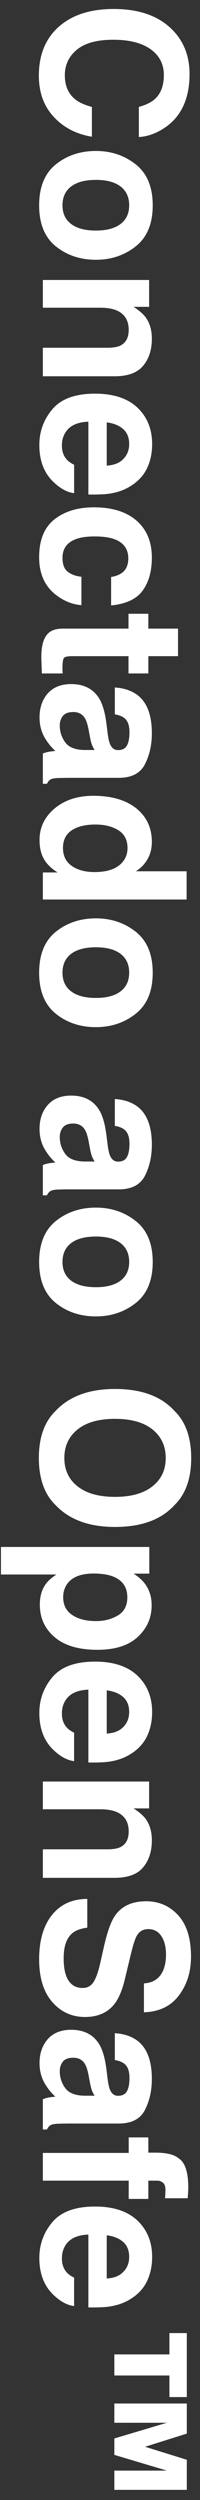 <svg width="14" height="175" viewBox="0 0 14 175" fill="none" xmlns="http://www.w3.org/2000/svg">
<rect x="0" y="0" width="14" height="175" fill="#333333" stroke="none"/>
<path d="M7.956 0.629C9.715 0.629 11.071 1.101 12.023 2.044C12.853 2.864 13.268 3.908 13.268 5.175C13.268 6.87 12.712 8.11 11.6 8.894C10.975 9.326 10.349 9.559 9.72 9.591L9.72 7.485C10.203 7.349 10.567 7.173 10.813 6.959C11.251 6.576 11.47 6.009 11.47 5.257C11.47 4.491 11.16 3.887 10.54 3.445C9.925 3.003 9.052 2.782 7.922 2.782C6.792 2.782 5.944 3.015 5.379 3.479C4.818 3.949 4.538 4.544 4.538 5.264C4.538 6.002 4.78 6.565 5.263 6.952C5.522 7.166 5.912 7.344 6.432 7.485L6.432 9.57C5.333 9.388 4.44 8.921 3.752 8.169C3.064 7.422 2.72 6.462 2.72 5.291C2.72 3.842 3.185 2.702 4.114 1.873C5.048 1.044 6.329 0.629 7.956 0.629ZM4.374 14.369C4.374 14.939 4.577 15.376 4.982 15.682C5.388 15.987 5.965 16.14 6.712 16.14C7.459 16.14 8.034 15.987 8.435 15.682C8.84 15.376 9.043 14.939 9.043 14.369C9.043 13.8 8.84 13.36 8.435 13.05C8.034 12.745 7.459 12.592 6.712 12.592C5.965 12.592 5.388 12.745 4.982 13.05C4.577 13.36 4.374 13.8 4.374 14.369ZM6.712 18.184C5.618 18.184 4.682 17.869 3.902 17.24C3.128 16.611 2.74 15.657 2.74 14.376C2.74 13.095 3.128 12.141 3.902 11.512C4.682 10.883 5.618 10.568 6.712 10.568C7.787 10.568 8.719 10.883 9.508 11.512C10.296 12.141 10.69 13.095 10.69 14.376C10.69 15.657 10.296 16.611 9.508 17.24C8.719 17.869 7.787 18.184 6.712 18.184ZM10.629 23.714C10.629 24.484 10.426 25.113 10.021 25.601C9.619 26.093 8.952 26.339 8.018 26.339L3 26.339L3 24.343L7.532 24.343C7.924 24.343 8.225 24.29 8.435 24.186C8.817 23.994 9.009 23.63 9.009 23.092C9.009 22.431 8.729 21.977 8.168 21.731C7.872 21.604 7.493 21.54 7.033 21.54L3 21.54L3 19.599L10.438 19.599L10.438 21.479L9.351 21.479C9.733 21.729 10.009 21.966 10.178 22.189C10.479 22.59 10.629 23.099 10.629 23.714ZM9.043 31.083C9.043 30.632 8.902 30.281 8.619 30.03C8.337 29.784 7.954 29.629 7.471 29.565L7.471 32.594C7.986 32.562 8.375 32.405 8.64 32.122C8.909 31.844 9.043 31.498 9.043 31.083ZM10.649 31.083C10.649 31.703 10.533 32.261 10.301 32.758C10.068 33.255 9.701 33.665 9.2 33.988C8.758 34.28 8.245 34.469 7.662 34.556C7.32 34.606 6.828 34.626 6.186 34.617L6.186 29.518C5.438 29.545 4.914 29.78 4.613 30.222C4.426 30.491 4.333 30.814 4.333 31.192C4.333 31.593 4.447 31.919 4.675 32.17C4.798 32.307 4.969 32.427 5.188 32.532L5.188 34.522C4.745 34.471 4.297 34.241 3.841 33.831C3.116 33.193 2.754 32.3 2.754 31.151C2.754 30.203 3.059 29.367 3.67 28.643C4.281 27.918 5.274 27.556 6.65 27.556C7.94 27.556 8.929 27.881 9.617 28.533C10.305 29.189 10.649 30.039 10.649 31.083ZM7.778 40.387C8.056 40.35 8.307 40.257 8.53 40.106C8.831 39.888 8.981 39.548 8.981 39.088C8.981 38.432 8.656 37.983 8.004 37.741C7.658 37.614 7.197 37.55 6.623 37.55C6.076 37.55 5.636 37.614 5.304 37.741C4.684 37.974 4.374 38.411 4.374 39.054C4.374 39.509 4.497 39.833 4.743 40.024C4.989 40.216 5.308 40.332 5.7 40.373L5.7 42.362C5.108 42.317 4.547 42.102 4.019 41.72C3.166 41.109 2.74 40.204 2.74 39.006C2.74 37.807 3.096 36.925 3.807 36.36C4.518 35.795 5.44 35.513 6.575 35.513C7.856 35.513 8.852 35.825 9.562 36.449C10.273 37.074 10.629 37.935 10.629 39.033C10.629 39.967 10.419 40.731 10 41.323C9.581 41.92 8.84 42.273 7.778 42.383L7.778 40.387ZM8.995 42.964L10.383 42.964L10.383 44.003L12.461 44.003L12.461 45.931L10.383 45.931L10.383 47.141L8.995 47.141L8.995 45.931L5.058 45.931C4.752 45.931 4.561 45.969 4.483 46.047C4.41 46.124 4.374 46.361 4.374 46.758C4.374 46.817 4.374 46.879 4.374 46.942C4.379 47.011 4.383 47.077 4.388 47.141L2.932 47.141L2.897 46.218C2.866 45.297 3.025 44.668 3.376 44.331C3.599 44.112 3.943 44.003 4.408 44.003L8.995 44.003L8.995 42.964ZM6.623 52.5C6.546 52.377 6.482 52.252 6.432 52.124C6.386 52.001 6.343 51.83 6.302 51.611L6.22 51.174C6.147 50.764 6.058 50.47 5.953 50.292C5.775 49.991 5.5 49.841 5.126 49.841C4.793 49.841 4.552 49.932 4.401 50.114C4.256 50.301 4.183 50.527 4.183 50.791C4.183 51.21 4.306 51.595 4.552 51.946C4.798 52.302 5.247 52.486 5.898 52.5L6.623 52.5ZM7.532 51.317C7.578 51.677 7.635 51.935 7.703 52.09C7.822 52.368 8.006 52.507 8.257 52.507C8.562 52.507 8.772 52.4 8.886 52.185C9.004 51.976 9.063 51.666 9.063 51.256C9.063 50.796 8.95 50.47 8.722 50.278C8.553 50.142 8.325 50.05 8.038 50.005L8.038 48.125C8.69 48.166 9.225 48.348 9.645 48.672C10.301 49.187 10.629 50.071 10.629 51.324C10.629 52.14 10.467 52.865 10.144 53.498C9.82 54.132 9.209 54.448 8.312 54.448L4.894 54.448C4.657 54.448 4.369 54.453 4.032 54.462C3.777 54.476 3.604 54.514 3.513 54.578C3.422 54.642 3.346 54.738 3.287 54.865L3 54.865L3 52.746C3.15 52.687 3.292 52.646 3.424 52.623C3.556 52.6 3.706 52.582 3.875 52.568C3.583 52.3 3.335 51.99 3.13 51.639C2.888 51.219 2.768 50.745 2.768 50.217C2.768 49.542 2.959 48.984 3.342 48.542C3.729 48.105 4.276 47.886 4.982 47.886C5.898 47.886 6.562 48.239 6.972 48.945C7.195 49.333 7.354 49.902 7.45 50.654L7.532 51.317ZM10.629 58.933C10.629 59.384 10.529 59.785 10.328 60.136C10.132 60.487 9.859 60.772 9.508 60.99L13.062 60.99L13.062 62.966L3 62.966L3 61.072L4.032 61.072C3.59 60.794 3.269 60.477 3.068 60.122C2.868 59.767 2.768 59.325 2.768 58.796C2.768 57.925 3.118 57.192 3.82 56.595C4.527 56.002 5.431 55.706 6.534 55.706C7.806 55.706 8.806 55.998 9.535 56.581C10.264 57.169 10.629 57.953 10.629 58.933ZM4.408 59.356C4.408 59.908 4.613 60.327 5.023 60.614C5.434 60.901 5.965 61.045 6.616 61.045C7.528 61.045 8.179 60.815 8.571 60.355C8.808 60.072 8.927 59.744 8.927 59.37C8.927 58.8 8.71 58.381 8.277 58.112C7.849 57.848 7.316 57.716 6.678 57.716C5.99 57.716 5.438 57.85 5.023 58.119C4.613 58.393 4.408 58.805 4.408 59.356ZM4.374 68.086C4.374 68.656 4.577 69.093 4.982 69.398C5.388 69.704 5.965 69.856 6.712 69.856C7.459 69.856 8.034 69.704 8.435 69.398C8.84 69.093 9.043 68.656 9.043 68.086C9.043 67.516 8.84 67.076 8.435 66.767C8.034 66.461 7.459 66.309 6.712 66.309C5.965 66.309 5.388 66.461 4.982 66.767C4.577 67.076 4.374 67.516 4.374 68.086ZM6.712 71.9C5.618 71.9 4.682 71.586 3.902 70.957C3.128 70.328 2.74 69.373 2.74 68.093C2.74 66.812 3.128 65.857 3.902 65.228C4.682 64.6 5.618 64.285 6.712 64.285C7.787 64.285 8.719 64.6 9.508 65.228C10.296 65.857 10.69 66.812 10.69 68.093C10.69 69.373 10.296 70.328 9.508 70.957C8.719 71.586 7.787 71.9 6.712 71.9ZM6.623 81.307C6.546 81.184 6.482 81.058 6.432 80.931C6.386 80.808 6.343 80.637 6.302 80.418L6.22 79.981C6.147 79.57 6.058 79.276 5.953 79.099C5.775 78.798 5.5 78.647 5.126 78.647C4.793 78.647 4.552 78.739 4.401 78.921C4.256 79.108 4.183 79.333 4.183 79.598C4.183 80.017 4.306 80.402 4.552 80.753C4.798 81.108 5.247 81.293 5.898 81.307L6.623 81.307ZM7.532 80.124C7.578 80.484 7.635 80.742 7.703 80.897C7.822 81.174 8.006 81.314 8.257 81.314C8.562 81.314 8.772 81.206 8.886 80.992C9.004 80.783 9.063 80.473 9.063 80.062C9.063 79.602 8.95 79.276 8.722 79.085C8.553 78.948 8.325 78.857 8.038 78.811L8.038 76.932C8.69 76.973 9.225 77.155 9.645 77.478C10.301 77.993 10.629 78.878 10.629 80.131C10.629 80.947 10.467 81.671 10.144 82.305C9.82 82.938 9.209 83.255 8.312 83.255L4.894 83.255C4.657 83.255 4.369 83.259 4.032 83.269C3.777 83.282 3.604 83.321 3.513 83.385C3.422 83.449 3.346 83.544 3.287 83.672L3 83.672L3 81.553C3.15 81.493 3.292 81.453 3.424 81.43C3.556 81.407 3.706 81.389 3.875 81.375C3.583 81.106 3.335 80.796 3.13 80.445C2.888 80.026 2.768 79.552 2.768 79.023C2.768 78.349 2.959 77.791 3.342 77.349C3.729 76.911 4.276 76.692 4.982 76.692C5.898 76.692 6.562 77.046 6.972 77.752C7.195 78.139 7.354 78.709 7.45 79.461L7.532 80.124ZM4.374 88.334C4.374 88.904 4.577 89.341 4.982 89.647C5.388 89.952 5.965 90.105 6.712 90.105C7.459 90.105 8.034 89.952 8.435 89.647C8.84 89.341 9.043 88.904 9.043 88.334C9.043 87.764 8.84 87.325 8.435 87.015C8.034 86.709 7.459 86.557 6.712 86.557C5.965 86.557 5.388 86.709 4.982 87.015C4.577 87.325 4.374 87.764 4.374 88.334ZM6.712 92.148C5.618 92.148 4.682 91.834 3.902 91.205C3.128 90.576 2.74 89.621 2.74 88.341C2.74 87.06 3.128 86.106 3.902 85.477C4.682 84.848 5.618 84.533 6.712 84.533C7.787 84.533 8.719 84.848 9.508 85.477C10.296 86.106 10.69 87.06 10.69 88.341C10.69 89.621 10.296 90.576 9.508 91.205C8.719 91.834 7.787 92.148 6.712 92.148ZM4.504 102.061C4.504 102.895 4.812 103.555 5.427 104.043C6.042 104.535 6.917 104.781 8.052 104.781C9.182 104.781 10.055 104.535 10.67 104.043C11.29 103.555 11.6 102.895 11.6 102.061C11.6 101.227 11.292 100.561 10.677 100.064C10.062 99.568 9.187 99.319 8.052 99.319C6.917 99.319 6.042 99.568 5.427 100.064C4.812 100.561 4.504 101.227 4.504 102.061ZM8.052 106.887C6.243 106.887 4.857 106.379 3.896 105.362C3.112 104.601 2.72 103.501 2.72 102.061C2.72 100.62 3.112 99.52 3.896 98.759C4.857 97.738 6.243 97.228 8.052 97.228C9.897 97.228 11.283 97.738 12.208 98.759C12.992 99.52 13.384 100.62 13.384 102.061C13.384 103.501 12.992 104.601 12.208 105.362C11.283 106.379 9.897 106.887 8.052 106.887ZM6.726 113.477C7.3 113.477 7.808 113.344 8.25 113.08C8.692 112.82 8.913 112.396 8.913 111.809C8.913 111.102 8.578 110.617 7.908 110.353C7.553 110.216 7.102 110.147 6.555 110.147C5.689 110.147 5.08 110.378 4.729 110.838C4.524 111.111 4.422 111.435 4.422 111.809C4.422 112.351 4.632 112.763 5.051 113.046C5.47 113.333 6.028 113.477 6.726 113.477ZM10.615 112.369C10.615 113.24 10.294 113.976 9.651 114.577C9.009 115.183 8.065 115.486 6.821 115.486C5.509 115.486 4.508 115.19 3.82 114.598C3.132 114.01 2.788 113.251 2.788 112.321C2.788 111.729 2.936 111.237 3.232 110.845C3.396 110.631 3.636 110.421 3.95 110.216L0.067 110.216L0.067 108.288L10.451 108.288L10.451 110.154L9.351 110.154C9.674 110.364 9.929 110.587 10.116 110.824C10.449 111.257 10.615 111.772 10.615 112.369ZM9.043 119.841C9.043 119.39 8.902 119.039 8.619 118.788C8.337 118.542 7.954 118.387 7.471 118.323L7.471 121.352C7.986 121.32 8.375 121.162 8.64 120.88C8.909 120.602 9.043 120.256 9.043 119.841ZM10.649 119.841C10.649 120.461 10.533 121.019 10.301 121.516C10.068 122.012 9.701 122.423 9.2 122.746C8.758 123.038 8.245 123.227 7.662 123.313C7.32 123.364 6.828 123.384 6.186 123.375L6.186 118.275C5.438 118.303 4.914 118.537 4.613 118.979C4.426 119.248 4.333 119.572 4.333 119.95C4.333 120.351 4.447 120.677 4.675 120.928C4.798 121.064 4.969 121.185 5.187 121.29L5.187 123.279C4.745 123.229 4.297 122.999 3.841 122.589C3.116 121.951 2.754 121.058 2.754 119.909C2.754 118.961 3.059 118.125 3.67 117.4C4.281 116.676 5.274 116.313 6.65 116.313C7.94 116.313 8.929 116.639 9.617 117.291C10.305 117.947 10.649 118.797 10.649 119.841ZM10.629 128.823C10.629 129.593 10.426 130.222 10.021 130.71C9.619 131.202 8.952 131.448 8.018 131.448L3 131.448L3 129.452L7.532 129.452C7.924 129.452 8.225 129.4 8.435 129.295C8.817 129.104 9.009 128.739 9.009 128.201C9.009 127.54 8.729 127.087 8.168 126.841C7.872 126.713 7.493 126.649 7.033 126.649L3 126.649L3 124.708L10.438 124.708L10.438 126.588L9.351 126.588C9.733 126.839 10.009 127.076 10.178 127.299C10.479 127.7 10.629 128.208 10.629 128.823ZM6.11 134.935C5.65 134.998 5.306 135.124 5.078 135.311C4.663 135.652 4.456 136.238 4.456 137.067C4.456 137.564 4.511 137.967 4.62 138.277C4.83 138.865 5.219 139.159 5.789 139.159C6.122 139.159 6.379 139.013 6.562 138.722C6.739 138.43 6.896 137.972 7.033 137.348L7.272 136.281C7.509 135.233 7.767 134.508 8.045 134.107C8.51 133.428 9.237 133.089 10.226 133.089C11.128 133.089 11.878 133.417 12.475 134.073C13.072 134.729 13.37 135.693 13.37 136.965C13.37 138.027 13.088 138.931 12.523 139.679C11.962 140.431 11.146 140.825 10.075 140.861L10.075 138.838C10.681 138.801 11.112 138.537 11.367 138.045C11.536 137.717 11.62 137.309 11.62 136.821C11.62 136.279 11.511 135.846 11.292 135.522C11.073 135.199 10.768 135.037 10.376 135.037C10.016 135.037 9.747 135.197 9.569 135.516C9.451 135.721 9.312 136.158 9.152 136.828L8.735 138.564C8.553 139.326 8.309 139.9 8.004 140.287C7.53 140.889 6.844 141.189 5.946 141.189C5.026 141.189 4.26 140.836 3.649 140.13C3.043 139.428 2.74 138.435 2.74 137.149C2.74 135.837 3.039 134.805 3.636 134.053C4.237 133.301 5.062 132.925 6.11 132.925L6.11 134.935ZM6.623 146.699C6.546 146.576 6.482 146.451 6.432 146.323C6.386 146.2 6.343 146.029 6.302 145.811L6.22 145.373C6.147 144.963 6.058 144.669 5.953 144.491C5.775 144.19 5.5 144.04 5.126 144.04C4.793 144.04 4.552 144.131 4.401 144.313C4.256 144.5 4.183 144.726 4.183 144.99C4.183 145.41 4.306 145.795 4.552 146.146C4.798 146.501 5.247 146.686 5.898 146.699L6.623 146.699ZM7.532 145.517C7.578 145.877 7.635 146.134 7.703 146.289C7.822 146.567 8.006 146.706 8.257 146.706C8.562 146.706 8.772 146.599 8.886 146.385C9.004 146.175 9.063 145.865 9.063 145.455C9.063 144.995 8.95 144.669 8.722 144.478C8.553 144.341 8.325 144.25 8.038 144.204L8.038 142.324C8.69 142.365 9.225 142.548 9.645 142.871C10.301 143.386 10.629 144.27 10.629 145.523C10.629 146.339 10.467 147.064 10.143 147.697C9.82 148.331 9.209 148.647 8.312 148.647L4.894 148.647C4.657 148.647 4.369 148.652 4.032 148.661C3.777 148.675 3.604 148.714 3.513 148.777C3.422 148.841 3.346 148.937 3.287 149.064L3 149.064L3 146.945C3.15 146.886 3.292 146.845 3.424 146.822C3.556 146.799 3.706 146.781 3.875 146.768C3.583 146.499 3.335 146.189 3.13 145.838C2.888 145.419 2.768 144.945 2.768 144.416C2.768 143.742 2.959 143.183 3.342 142.741C3.729 142.304 4.276 142.085 4.982 142.085C5.898 142.085 6.562 142.438 6.972 143.145C7.195 143.532 7.354 144.102 7.45 144.854L7.532 145.517ZM13.179 153.132C13.179 153.255 13.174 153.367 13.165 153.467C13.161 153.567 13.151 153.704 13.138 153.877L11.552 153.877C11.565 153.768 11.575 153.583 11.579 153.323C11.588 153.068 11.531 152.89 11.408 152.79C11.29 152.694 11.158 152.646 11.012 152.646C10.866 152.646 10.656 152.646 10.383 152.646L10.383 153.925L9.009 153.925L9.009 152.646L3 152.646L3 150.705L9.009 150.705L9.009 149.618L10.383 149.618L10.383 150.685L10.861 150.685C11.659 150.685 12.208 150.819 12.509 151.088C12.955 151.37 13.179 152.052 13.179 153.132ZM9.043 157.985C9.043 157.534 8.902 157.183 8.619 156.933C8.337 156.687 7.954 156.532 7.471 156.468L7.471 159.496C7.986 159.464 8.375 159.307 8.64 159.024C8.909 158.746 9.043 158.4 9.043 157.985ZM10.649 157.985C10.649 158.605 10.533 159.163 10.301 159.66C10.068 160.157 9.701 160.567 9.2 160.891C8.758 161.182 8.245 161.371 7.662 161.458C7.32 161.508 6.828 161.529 6.186 161.52L6.186 156.42C5.438 156.447 4.914 156.682 4.613 157.124C4.426 157.393 4.333 157.716 4.333 158.095C4.333 158.496 4.447 158.822 4.675 159.072C4.798 159.209 4.969 159.33 5.187 159.435L5.187 161.424C4.745 161.374 4.297 161.144 3.841 160.733C3.116 160.095 2.754 159.202 2.754 158.054C2.754 157.106 3.059 156.27 3.67 155.545C4.281 154.82 5.274 154.458 6.65 154.458C7.94 154.458 8.929 154.784 9.617 155.436C10.305 156.092 10.649 156.942 10.649 157.985ZM11.859 163.317L13.076 163.317L13.076 167.795L11.859 167.795L11.859 166.284L8.004 166.284L8.004 164.808L11.859 164.808L11.859 163.317ZM13.076 170.352L10.157 171.274L13.076 172.184L13.076 174.289L8.004 174.289L8.004 172.942L11.682 172.942L8.004 171.842L8.004 170.693L11.682 169.593L8.004 169.593L8.004 168.246L13.076 168.246L13.076 170.352Z" fill="white"/>
</svg>
